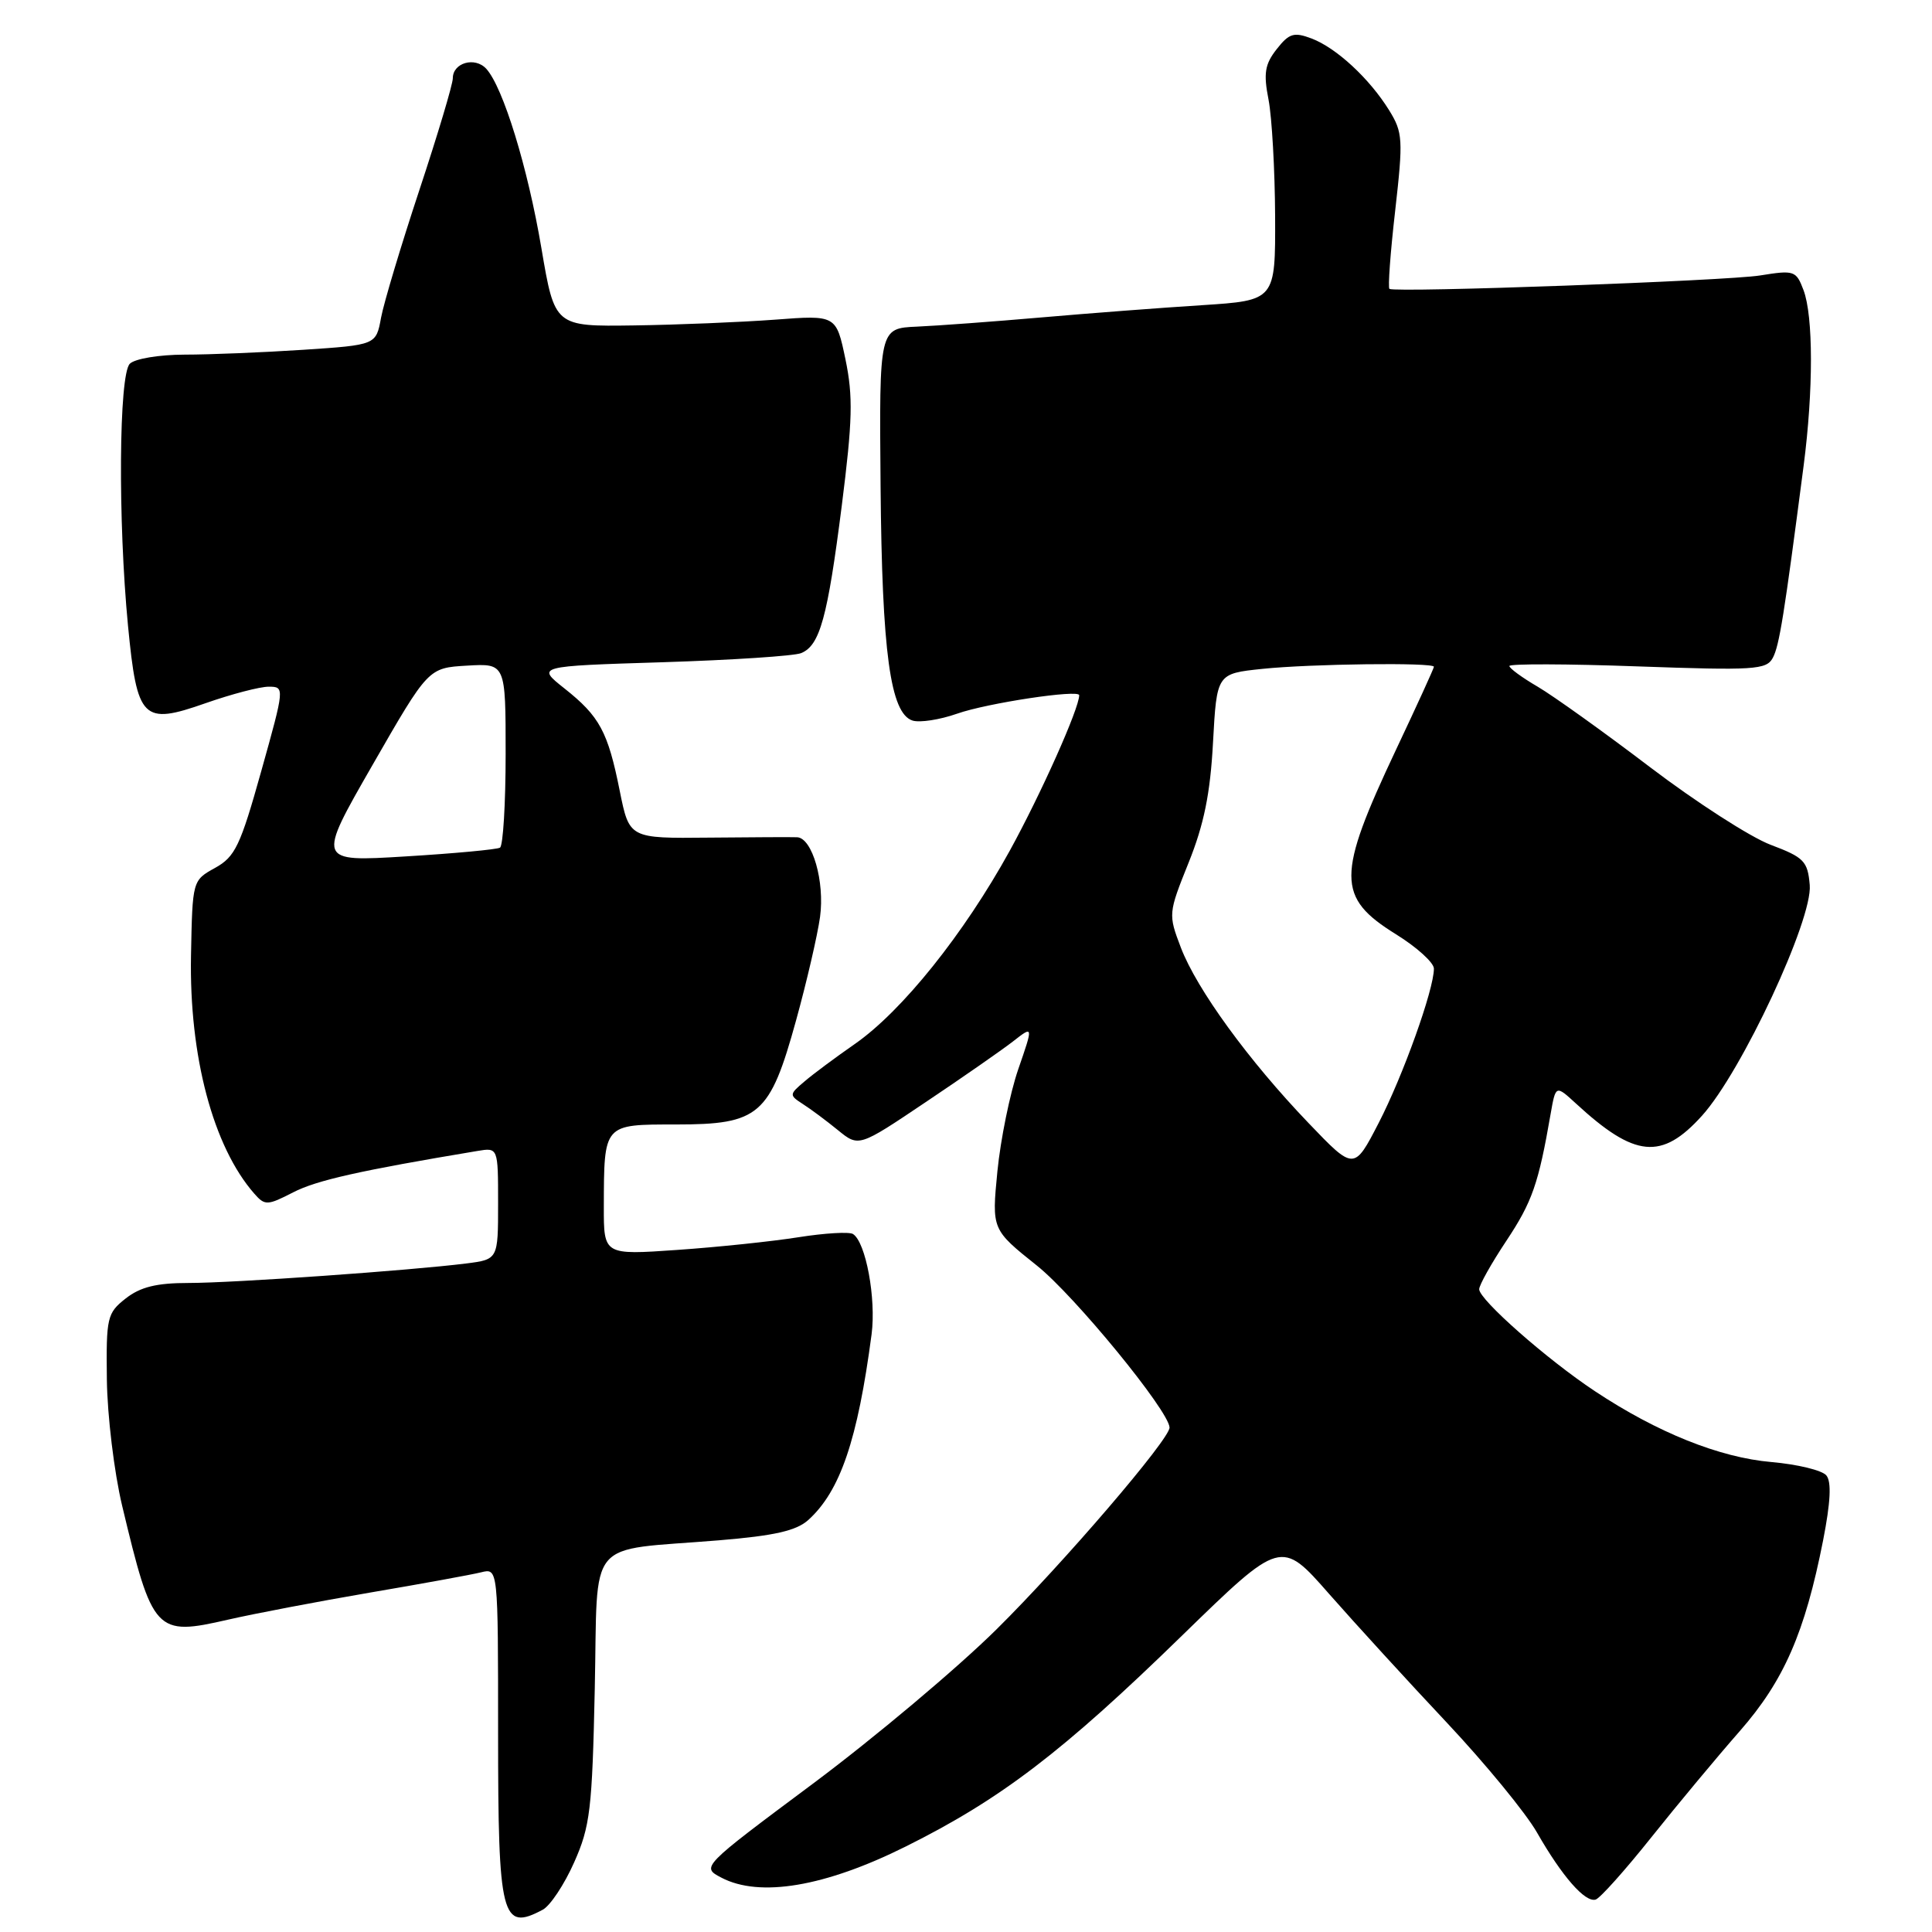 <?xml version="1.0" encoding="UTF-8" standalone="no"?>
<!DOCTYPE svg PUBLIC "-//W3C//DTD SVG 1.1//EN" "http://www.w3.org/Graphics/SVG/1.1/DTD/svg11.dtd" >
<svg xmlns="http://www.w3.org/2000/svg" xmlns:xlink="http://www.w3.org/1999/xlink" version="1.1" viewBox="0 0 256 256">
 <g >
 <path fill="currentColor"
d=" M 71.93 253.04 C 72.91 252.51 74.78 249.70 76.07 246.79 C 78.20 242.02 78.47 239.75 78.81 223.78 C 79.25 203.38 77.42 205.57 95.26 204.10 C 102.64 203.49 105.53 202.83 107.11 201.40 C 111.33 197.58 113.64 190.81 115.49 176.80 C 116.11 172.06 114.72 164.57 113.02 163.51 C 112.52 163.20 109.27 163.39 105.80 163.94 C 102.34 164.49 95.11 165.25 89.75 165.62 C 80.00 166.30 80.00 166.30 80.01 159.90 C 80.04 148.87 79.93 149.00 89.56 149.00 C 100.61 149.00 102.01 147.79 105.48 135.22 C 106.89 130.12 108.32 123.94 108.66 121.50 C 109.30 116.82 107.64 111.05 105.63 110.94 C 105.01 110.91 99.75 110.93 93.94 110.99 C 83.39 111.10 83.39 111.10 82.12 104.80 C 80.55 96.95 79.46 94.92 74.79 91.22 C 71.07 88.27 71.07 88.27 87.79 87.75 C 96.98 87.46 105.25 86.92 106.16 86.54 C 108.64 85.52 109.65 81.86 111.54 67.00 C 112.97 55.71 113.05 52.54 112.03 47.62 C 110.80 41.74 110.80 41.74 102.65 42.36 C 98.17 42.69 89.78 43.04 84.00 43.12 C 73.50 43.27 73.50 43.27 71.74 32.89 C 69.93 22.18 66.66 11.55 64.43 9.11 C 62.93 7.48 60.00 8.31 60.00 10.37 C 60.00 11.16 58.01 17.81 55.58 25.15 C 53.15 32.49 50.86 40.12 50.49 42.10 C 49.83 45.71 49.83 45.71 40.17 46.35 C 34.85 46.70 27.78 46.99 24.45 46.99 C 21.08 47.00 17.87 47.53 17.20 48.20 C 15.75 49.65 15.62 68.98 16.96 82.90 C 18.17 95.39 18.89 96.11 27.23 93.18 C 30.68 91.97 34.46 90.98 35.62 90.99 C 37.73 91.00 37.72 91.10 34.62 102.17 C 31.85 112.07 31.16 113.53 28.50 115.00 C 25.50 116.66 25.50 116.68 25.31 126.58 C 25.05 139.94 28.24 151.96 33.71 158.18 C 35.10 159.76 35.43 159.75 38.85 157.99 C 41.95 156.39 47.72 155.10 63.25 152.51 C 66.00 152.05 66.00 152.05 66.00 159.46 C 66.00 166.88 66.00 166.88 61.75 167.42 C 54.33 168.35 30.93 170.00 24.99 170.00 C 20.74 170.00 18.60 170.53 16.66 172.05 C 14.19 173.99 14.06 174.56 14.16 182.80 C 14.22 187.59 15.13 195.10 16.18 199.50 C 20.22 216.40 20.61 216.82 30.23 214.61 C 33.68 213.82 42.12 212.21 49.00 211.03 C 55.88 209.86 62.51 208.65 63.75 208.34 C 66.00 207.78 66.00 207.78 66.00 229.69 C 66.00 254.12 66.47 255.96 71.93 253.04 Z  M 218.83 243.43 C 222.31 239.07 227.57 232.75 230.53 229.38 C 236.38 222.70 239.16 216.34 241.57 204.11 C 242.56 199.05 242.70 196.34 242.00 195.50 C 241.44 194.82 238.17 194.03 234.74 193.73 C 227.86 193.14 219.59 189.82 211.32 184.33 C 204.97 180.12 196.00 172.21 196.00 170.83 C 196.00 170.28 197.62 167.39 199.61 164.40 C 203.02 159.26 203.86 156.87 205.46 147.63 C 206.14 143.76 206.14 143.76 208.82 146.22 C 216.63 153.42 220.18 153.76 225.53 147.83 C 230.77 142.03 240.20 121.84 239.80 117.27 C 239.53 114.11 239.05 113.61 234.62 111.94 C 231.94 110.93 224.74 106.29 218.62 101.64 C 212.51 96.99 205.81 92.20 203.75 90.99 C 201.69 89.79 200.00 88.55 200.00 88.25 C 200.00 87.94 207.65 87.96 216.99 88.30 C 232.43 88.85 234.06 88.75 234.90 87.18 C 235.77 85.57 236.41 81.53 238.99 61.71 C 240.29 51.72 240.28 41.87 238.97 38.43 C 238.00 35.86 237.74 35.77 233.22 36.50 C 228.85 37.21 184.99 38.80 184.11 38.28 C 183.89 38.15 184.23 33.48 184.87 27.91 C 185.94 18.47 185.88 17.55 184.08 14.63 C 181.46 10.40 177.08 6.35 173.79 5.10 C 171.45 4.22 170.82 4.41 169.17 6.51 C 167.60 8.51 167.40 9.70 168.09 13.22 C 168.54 15.57 168.93 22.52 168.96 28.66 C 169.00 39.81 169.00 39.81 159.25 40.44 C 153.89 40.78 144.32 41.51 138.00 42.06 C 131.68 42.61 124.25 43.16 121.50 43.28 C 116.50 43.50 116.50 43.50 116.68 64.38 C 116.87 86.46 117.97 94.54 120.92 95.48 C 121.88 95.78 124.53 95.37 126.81 94.57 C 130.76 93.17 143.00 91.32 143.00 92.12 C 143.00 93.87 137.93 105.21 133.79 112.74 C 127.71 123.77 119.52 133.99 113.26 138.34 C 110.76 140.08 107.76 142.30 106.61 143.29 C 104.56 145.02 104.56 145.11 106.38 146.29 C 107.42 146.95 109.51 148.51 111.03 149.75 C 113.79 152.00 113.79 152.00 122.64 146.05 C 127.51 142.79 132.72 139.16 134.22 138.00 C 136.93 135.88 136.93 135.88 134.92 141.69 C 133.82 144.89 132.58 150.97 132.16 155.21 C 131.41 162.92 131.41 162.92 137.41 167.71 C 142.40 171.70 154.88 186.93 154.97 189.15 C 155.04 190.65 140.85 207.19 132.04 215.90 C 126.81 221.07 115.86 230.27 107.71 236.35 C 92.90 247.39 92.90 247.39 95.59 248.80 C 100.66 251.46 109.33 250.00 120.00 244.68 C 132.58 238.42 140.82 232.13 156.62 216.73 C 169.75 203.95 169.75 203.95 176.12 211.21 C 179.63 215.20 186.66 222.89 191.75 228.30 C 196.83 233.71 202.19 240.24 203.66 242.82 C 206.98 248.63 210.05 252.14 211.44 251.70 C 212.02 251.52 215.35 247.80 218.83 243.43 Z  M 49.37 101.35 C 56.75 88.50 56.75 88.50 61.88 88.20 C 67.00 87.90 67.00 87.90 67.00 99.89 C 67.00 106.49 66.66 112.08 66.25 112.32 C 65.84 112.56 60.21 113.09 53.74 113.48 C 41.99 114.20 41.99 114.20 49.37 101.35 Z  M 173.38 148.80 C 165.44 140.52 158.58 131.08 156.47 125.56 C 154.79 121.15 154.80 121.02 157.50 114.30 C 159.53 109.25 160.37 105.15 160.73 98.38 C 161.23 89.26 161.23 89.26 167.26 88.63 C 173.67 87.96 190.00 87.76 190.00 88.35 C 190.00 88.55 187.74 93.50 184.97 99.36 C 177.09 116.07 177.09 118.90 184.98 123.80 C 187.74 125.51 190.00 127.56 190.00 128.35 C 190.00 131.13 185.90 142.56 182.68 148.80 C 179.42 155.11 179.42 155.11 173.38 148.80 Z "/>
</g>
</svg>